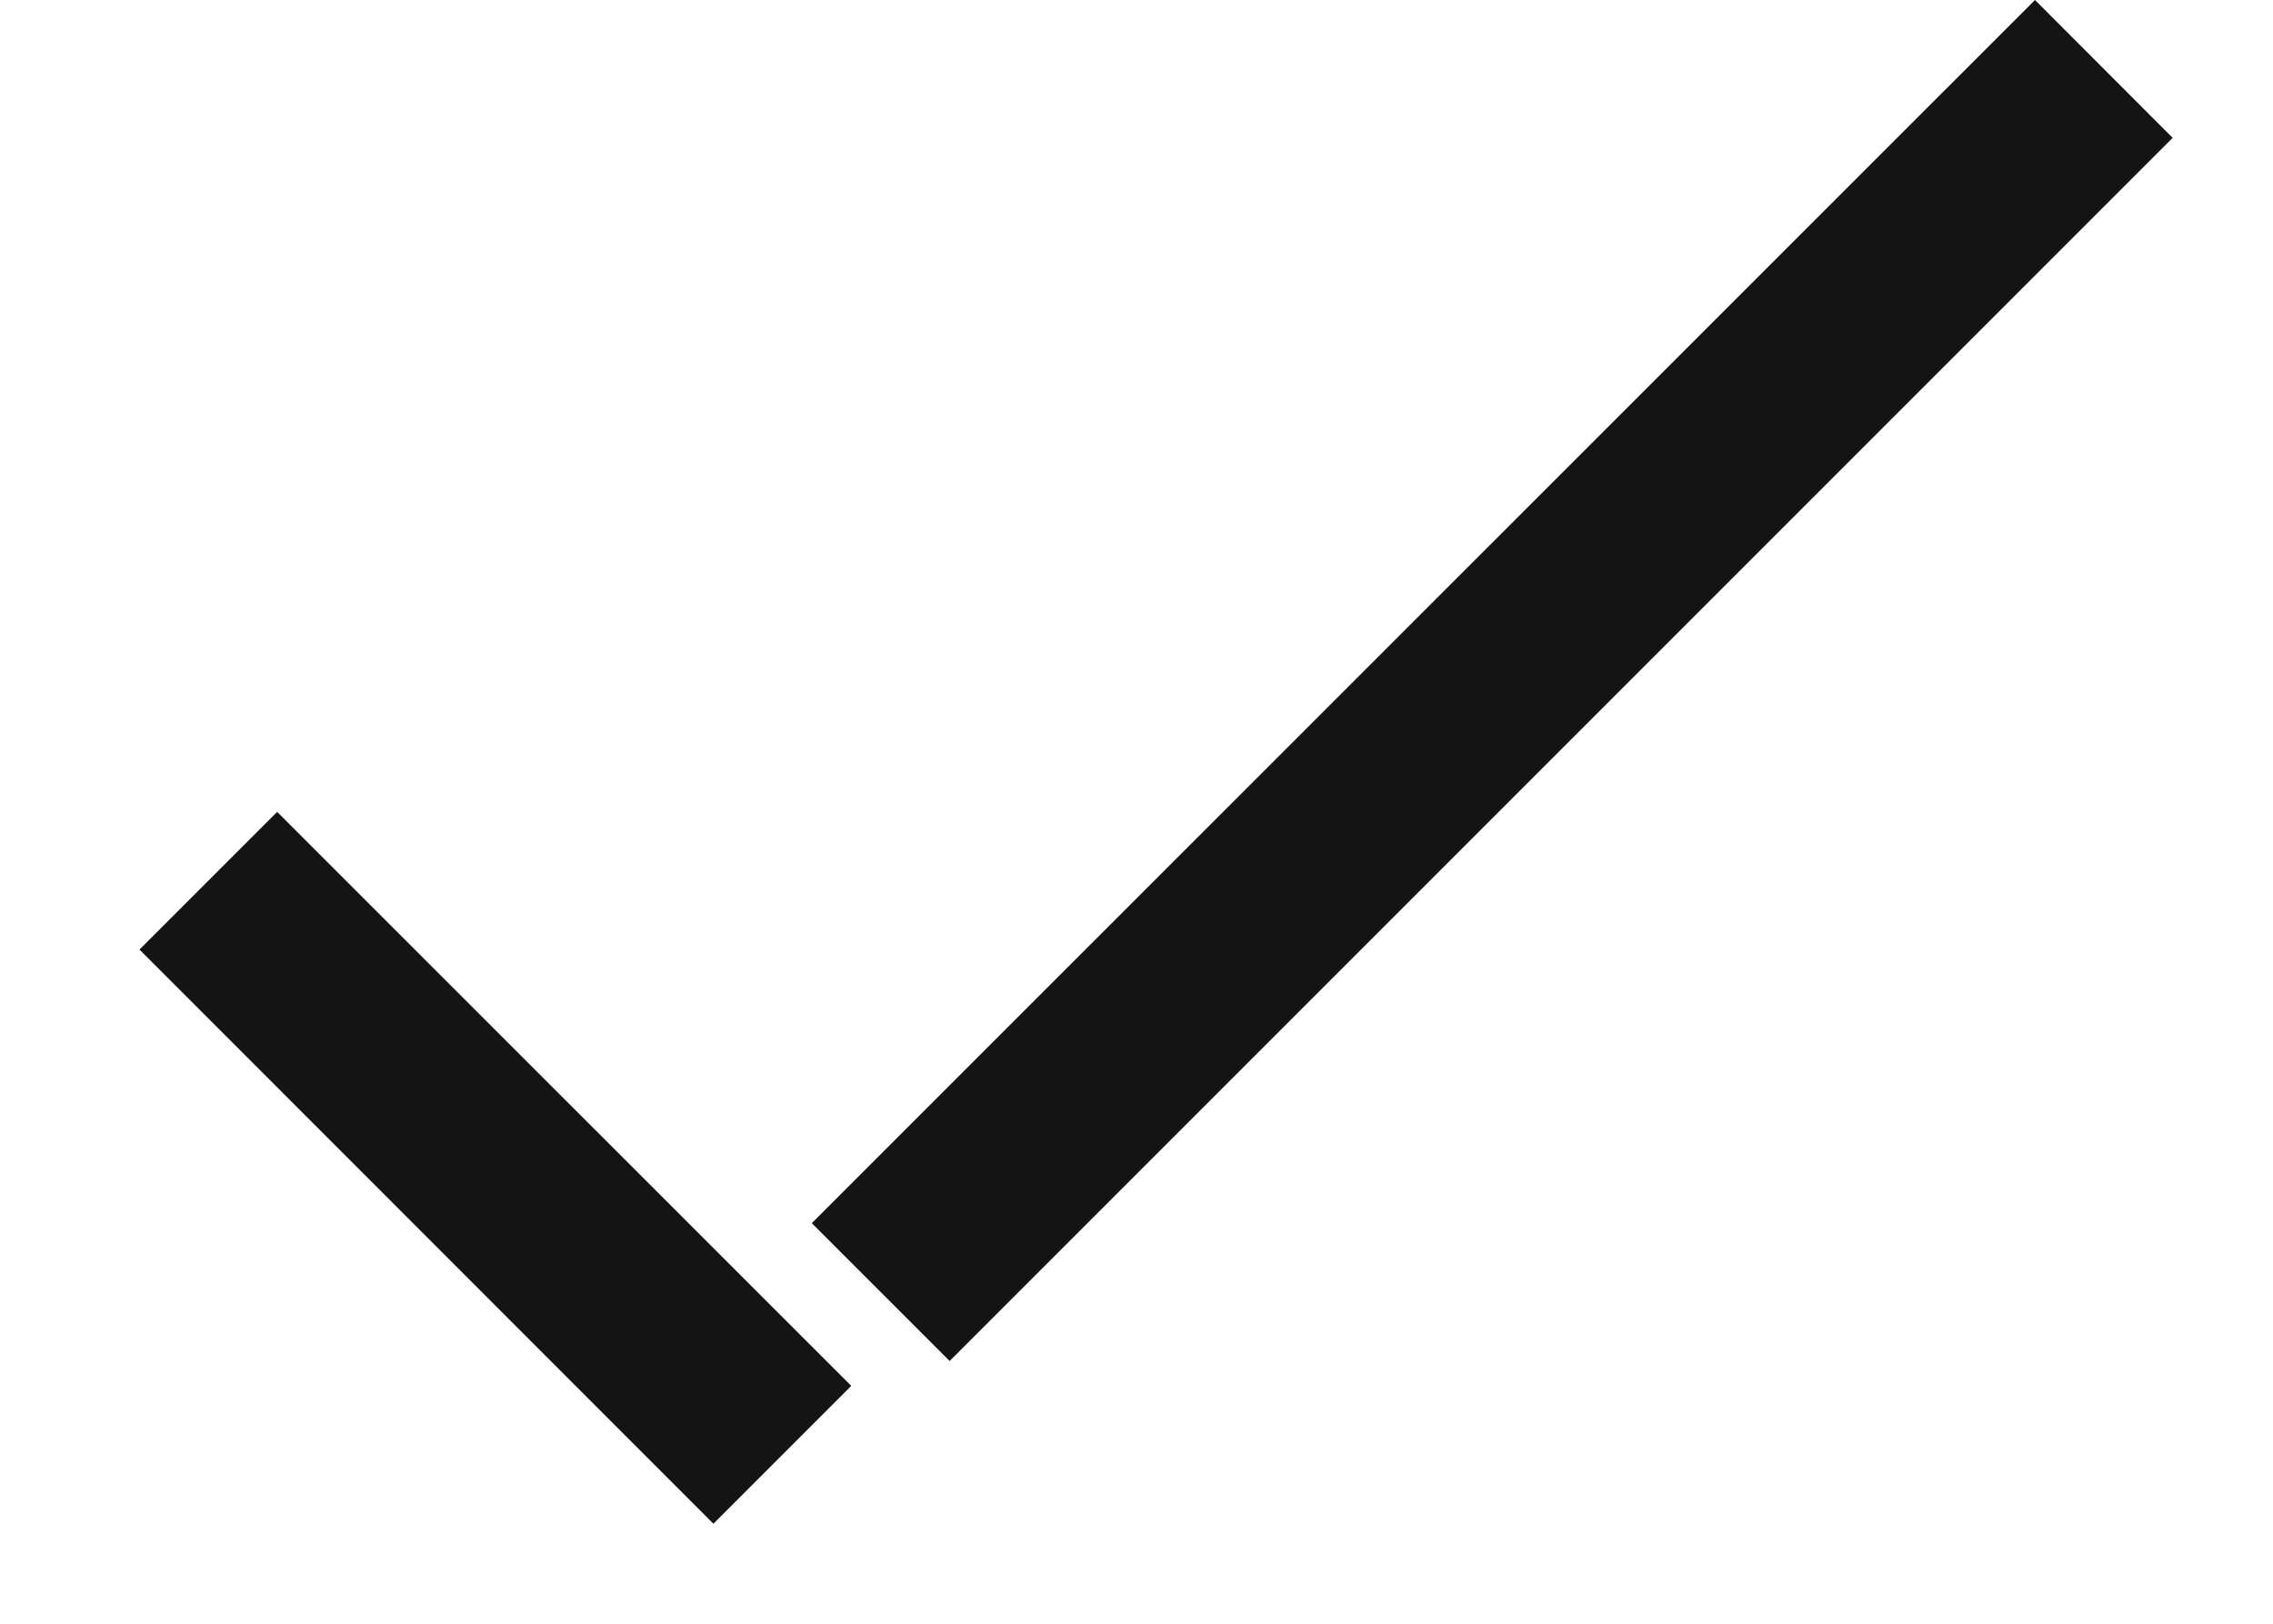 <svg width="14" height="10" viewBox="0 0 14 10" fill="none" xmlns="http://www.w3.org/2000/svg">
<path fill-rule="evenodd" clip-rule="evenodd" d="M12.534 6.66082e-06L5 7.533L5.849 8.382L13.382 0.849L12.534 6.66082e-06ZM5.243 8.535L1.707 5L0.859 5.848L4.394 9.384L5.243 8.535Z" fill="#141414"/>
</svg>
